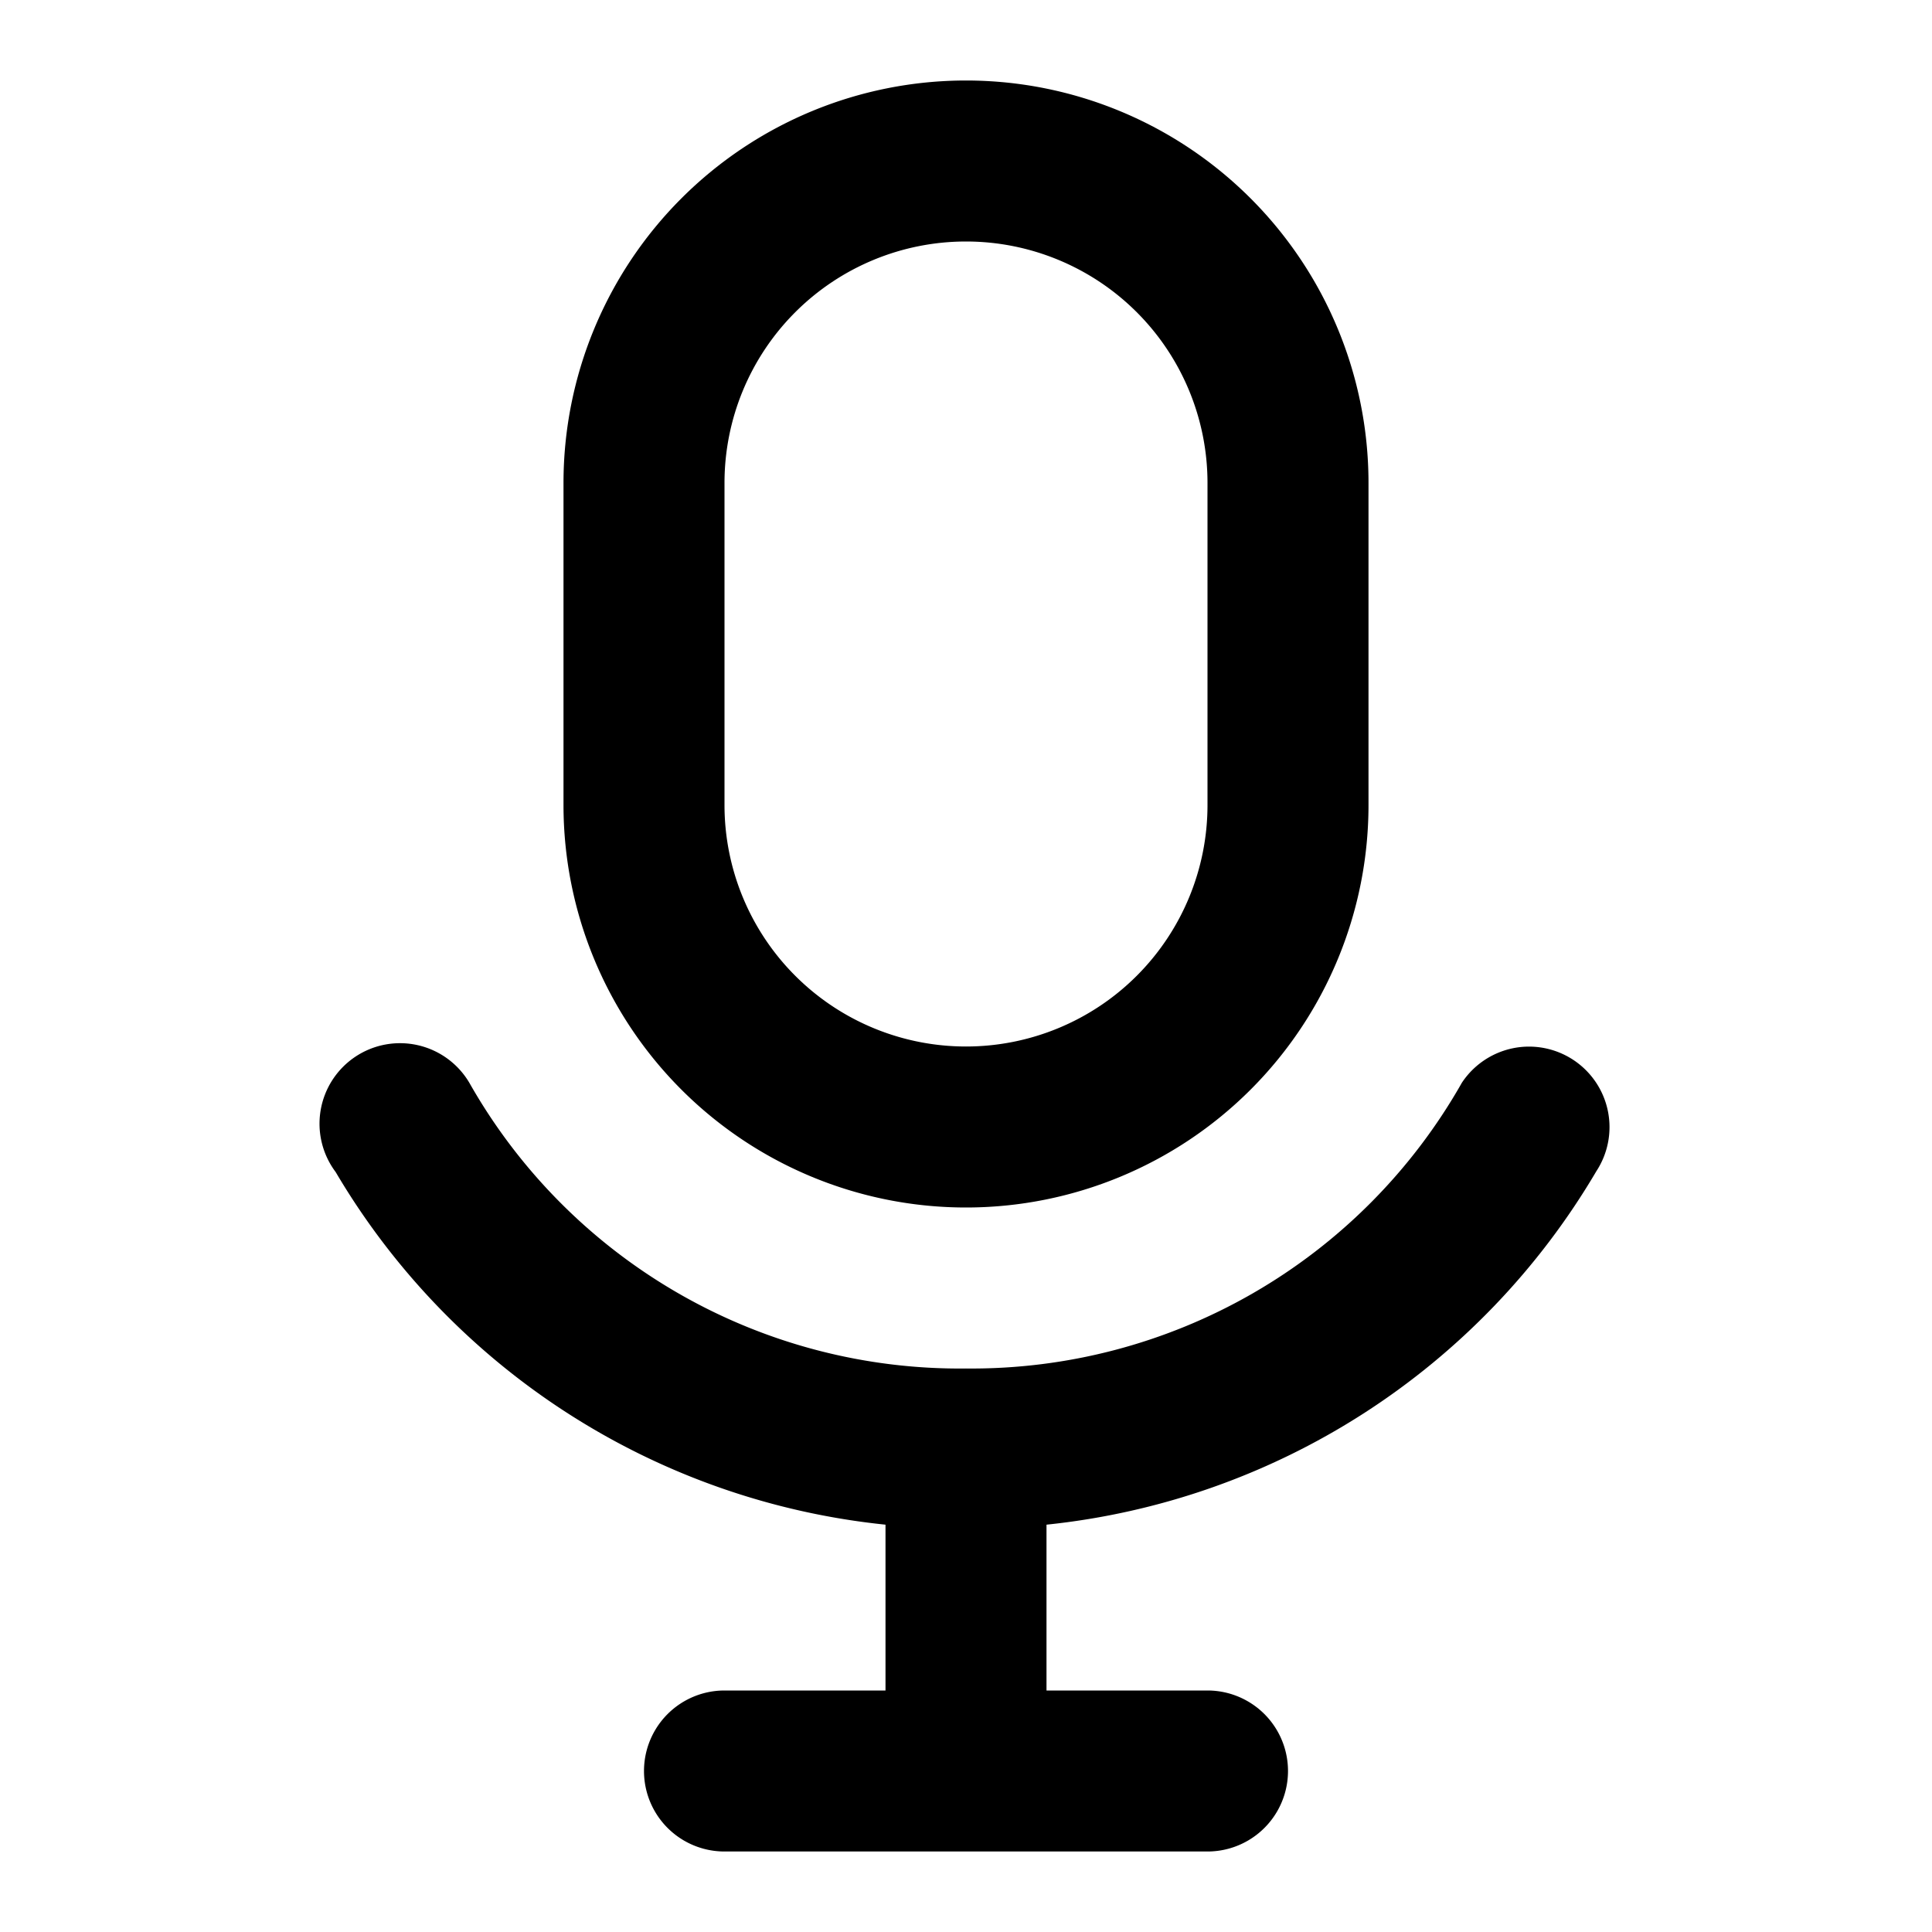 <svg xmlns="http://www.w3.org/2000/svg" viewBox="0 0 24 24">
  <path
    d="M17 10a5 5 0 0 1-10 0V6a5 5 0 0 1 10 0v4Zm-5 3a3 3 0 0 0 3-3V6a3 3 0 1 0-6 0v4a3 3 0 0 0 3 3Zm6.797.021a1 1 0 0 1 1.033 1.529A9.002 9.002 0 0 1 13 18.94V21h2a1 1 0 0 1 0 2H9a1 1 0 0 1 0-2h2v-2.06a9 9 0 0 1-6.83-4.38 1 1 0 1 1 1.66-1.11A7 7 0 0 0 12 17a7 7 0 0 0 6.16-3.55c.147-.222.376-.376.637-.429Z"
  />
</svg>
